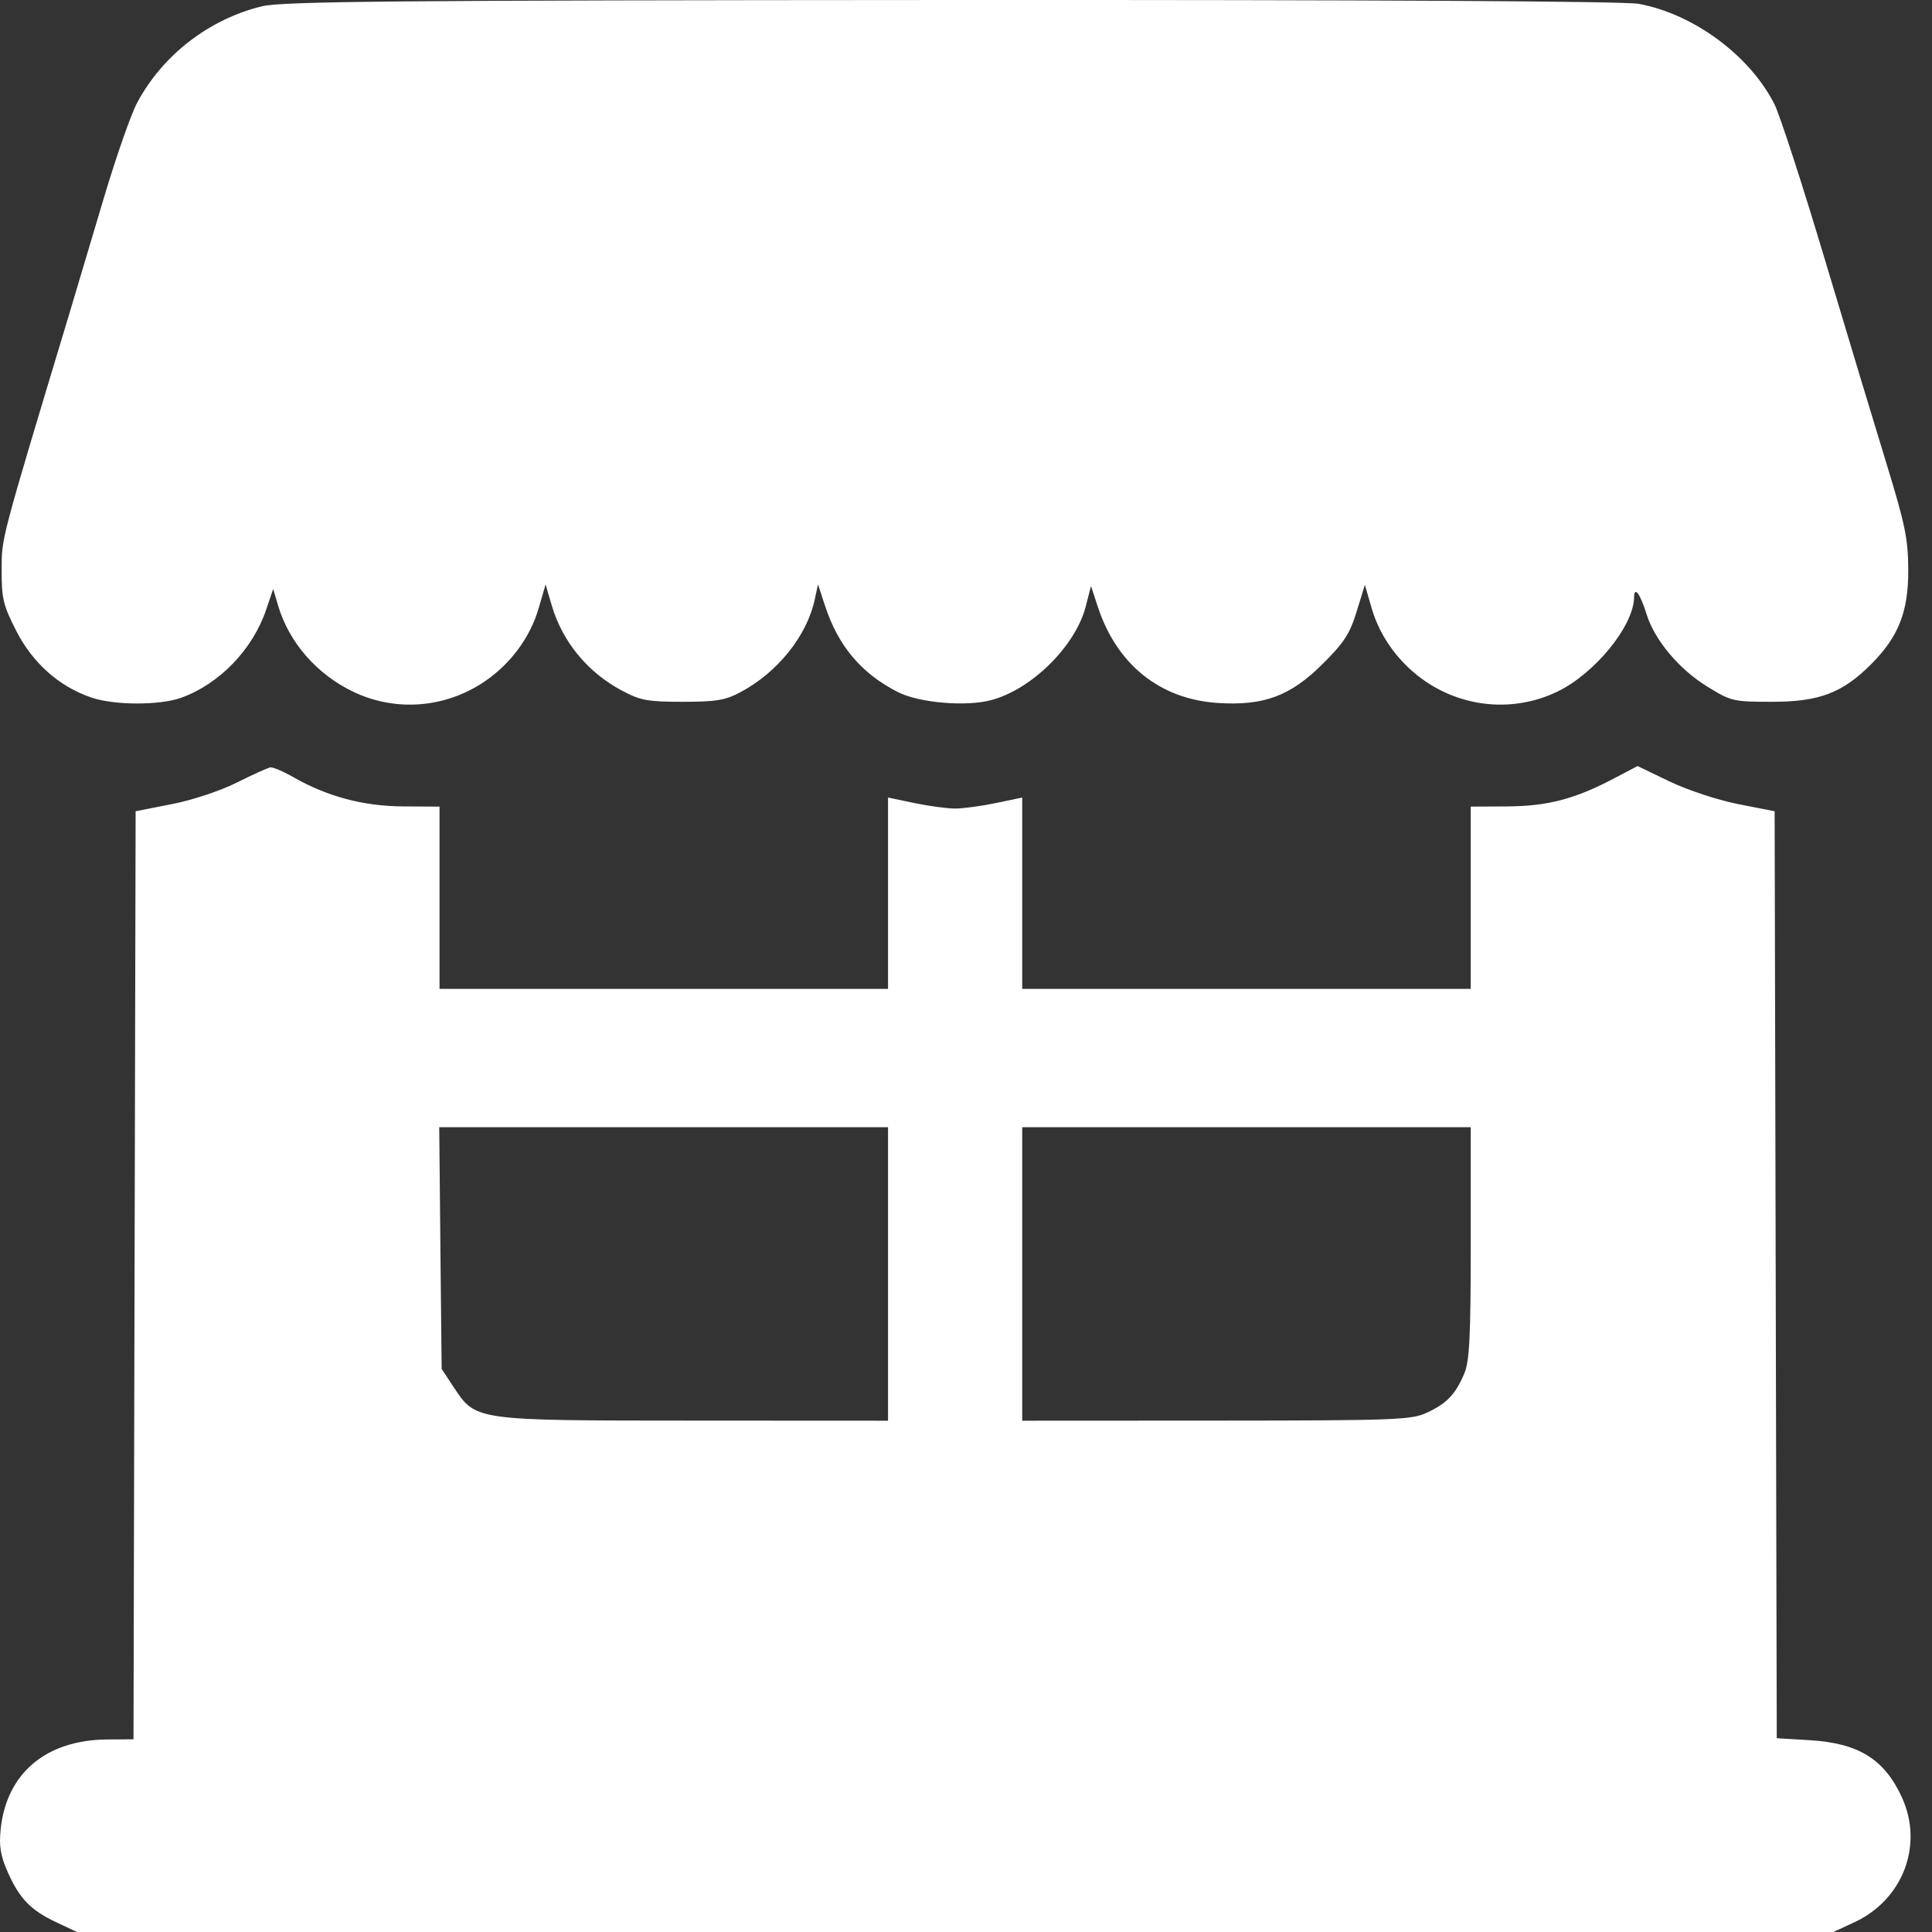 <svg width="20" height="20" viewBox="0 0 20 20" fill="none" xmlns="http://www.w3.org/2000/svg">
<rect x="0" y="0" width="20" height="20" fill="#333333" stroke="none"/>
<path fill-rule="evenodd" clip-rule="evenodd" d="M2.712 0.065C2.165 0.198 1.684 0.569 1.42 1.063C1.357 1.18 1.204 1.618 1.079 2.036C0.955 2.454 0.789 3.01 0.71 3.273C0 5.627 0.018 5.562 0.017 5.902C0.016 6.195 0.033 6.266 0.168 6.53C0.337 6.863 0.613 7.108 0.946 7.221C1.182 7.302 1.651 7.303 1.873 7.224C2.269 7.083 2.616 6.724 2.755 6.312L2.828 6.097L2.879 6.269C2.992 6.652 3.282 6.983 3.661 7.163C4.096 7.37 4.608 7.33 5.012 7.058C5.285 6.874 5.487 6.601 5.576 6.297L5.648 6.05L5.71 6.262C5.82 6.641 6.082 6.96 6.438 7.149C6.629 7.251 6.704 7.265 7.067 7.265C7.414 7.265 7.509 7.249 7.666 7.165C8.051 6.96 8.355 6.58 8.435 6.202L8.468 6.05L8.54 6.269C8.676 6.686 8.915 6.97 9.292 7.163C9.512 7.276 10.001 7.318 10.263 7.247C10.684 7.134 11.136 6.684 11.24 6.276L11.294 6.066L11.363 6.277C11.559 6.878 12.007 7.238 12.606 7.277C13.082 7.308 13.357 7.206 13.691 6.874C13.913 6.654 13.973 6.561 14.044 6.331L14.129 6.054L14.2 6.298C14.288 6.601 14.491 6.874 14.763 7.058C15.168 7.33 15.679 7.37 16.115 7.163C16.507 6.977 16.913 6.48 16.916 6.182C16.918 6.063 16.979 6.146 17.046 6.36C17.129 6.627 17.383 6.929 17.673 7.107C17.921 7.26 17.943 7.265 18.346 7.265C18.831 7.265 19.072 7.174 19.369 6.877C19.654 6.591 19.756 6.334 19.754 5.898C19.753 5.581 19.722 5.43 19.533 4.813C19.412 4.419 19.123 3.463 18.891 2.687C18.659 1.911 18.424 1.187 18.368 1.077C18.115 0.576 17.533 0.145 16.966 0.04C16.816 0.012 14.263 -0.002 9.849 0C4.061 0.003 2.926 0.014 2.712 0.065ZM2.452 8.101C2.282 8.186 1.995 8.282 1.78 8.324L1.404 8.398L1.393 13.201L1.382 18.005L1.111 18.007C0.477 18.011 0.067 18.356 0.007 18.936C-0.011 19.11 0.005 19.21 0.078 19.375C0.201 19.654 0.316 19.773 0.58 19.898L0.797 20H9.888H18.979L19.199 19.898C19.698 19.665 19.913 19.103 19.691 18.612C19.509 18.211 19.241 18.044 18.729 18.014L18.393 17.994L18.382 13.196L18.371 8.398L17.993 8.324C17.779 8.281 17.472 8.18 17.284 8.09L16.952 7.93L16.707 8.059C16.301 8.272 16.021 8.345 15.605 8.348L15.225 8.35L15.225 9.294L15.225 10.237H12.903H10.582V9.247V8.256L10.311 8.313C10.162 8.344 9.971 8.37 9.888 8.37C9.804 8.37 9.614 8.344 9.465 8.313L9.193 8.256V9.247V10.237H6.872H4.55L4.55 9.294L4.55 8.35L4.171 8.348C3.76 8.345 3.389 8.246 3.038 8.046C2.934 7.986 2.827 7.941 2.799 7.944C2.772 7.948 2.616 8.019 2.452 8.101ZM9.193 13.188V14.707L7.186 14.706C4.899 14.705 4.928 14.709 4.694 14.356L4.572 14.171L4.559 12.92L4.547 11.669H6.87H9.193V13.188ZM15.225 12.864C15.225 13.841 15.213 14.088 15.158 14.219C15.068 14.434 14.976 14.53 14.769 14.625C14.609 14.699 14.443 14.705 12.589 14.706L10.582 14.707V13.188V11.669H12.903H15.225V12.864Z" fill="white"/>
</svg>
